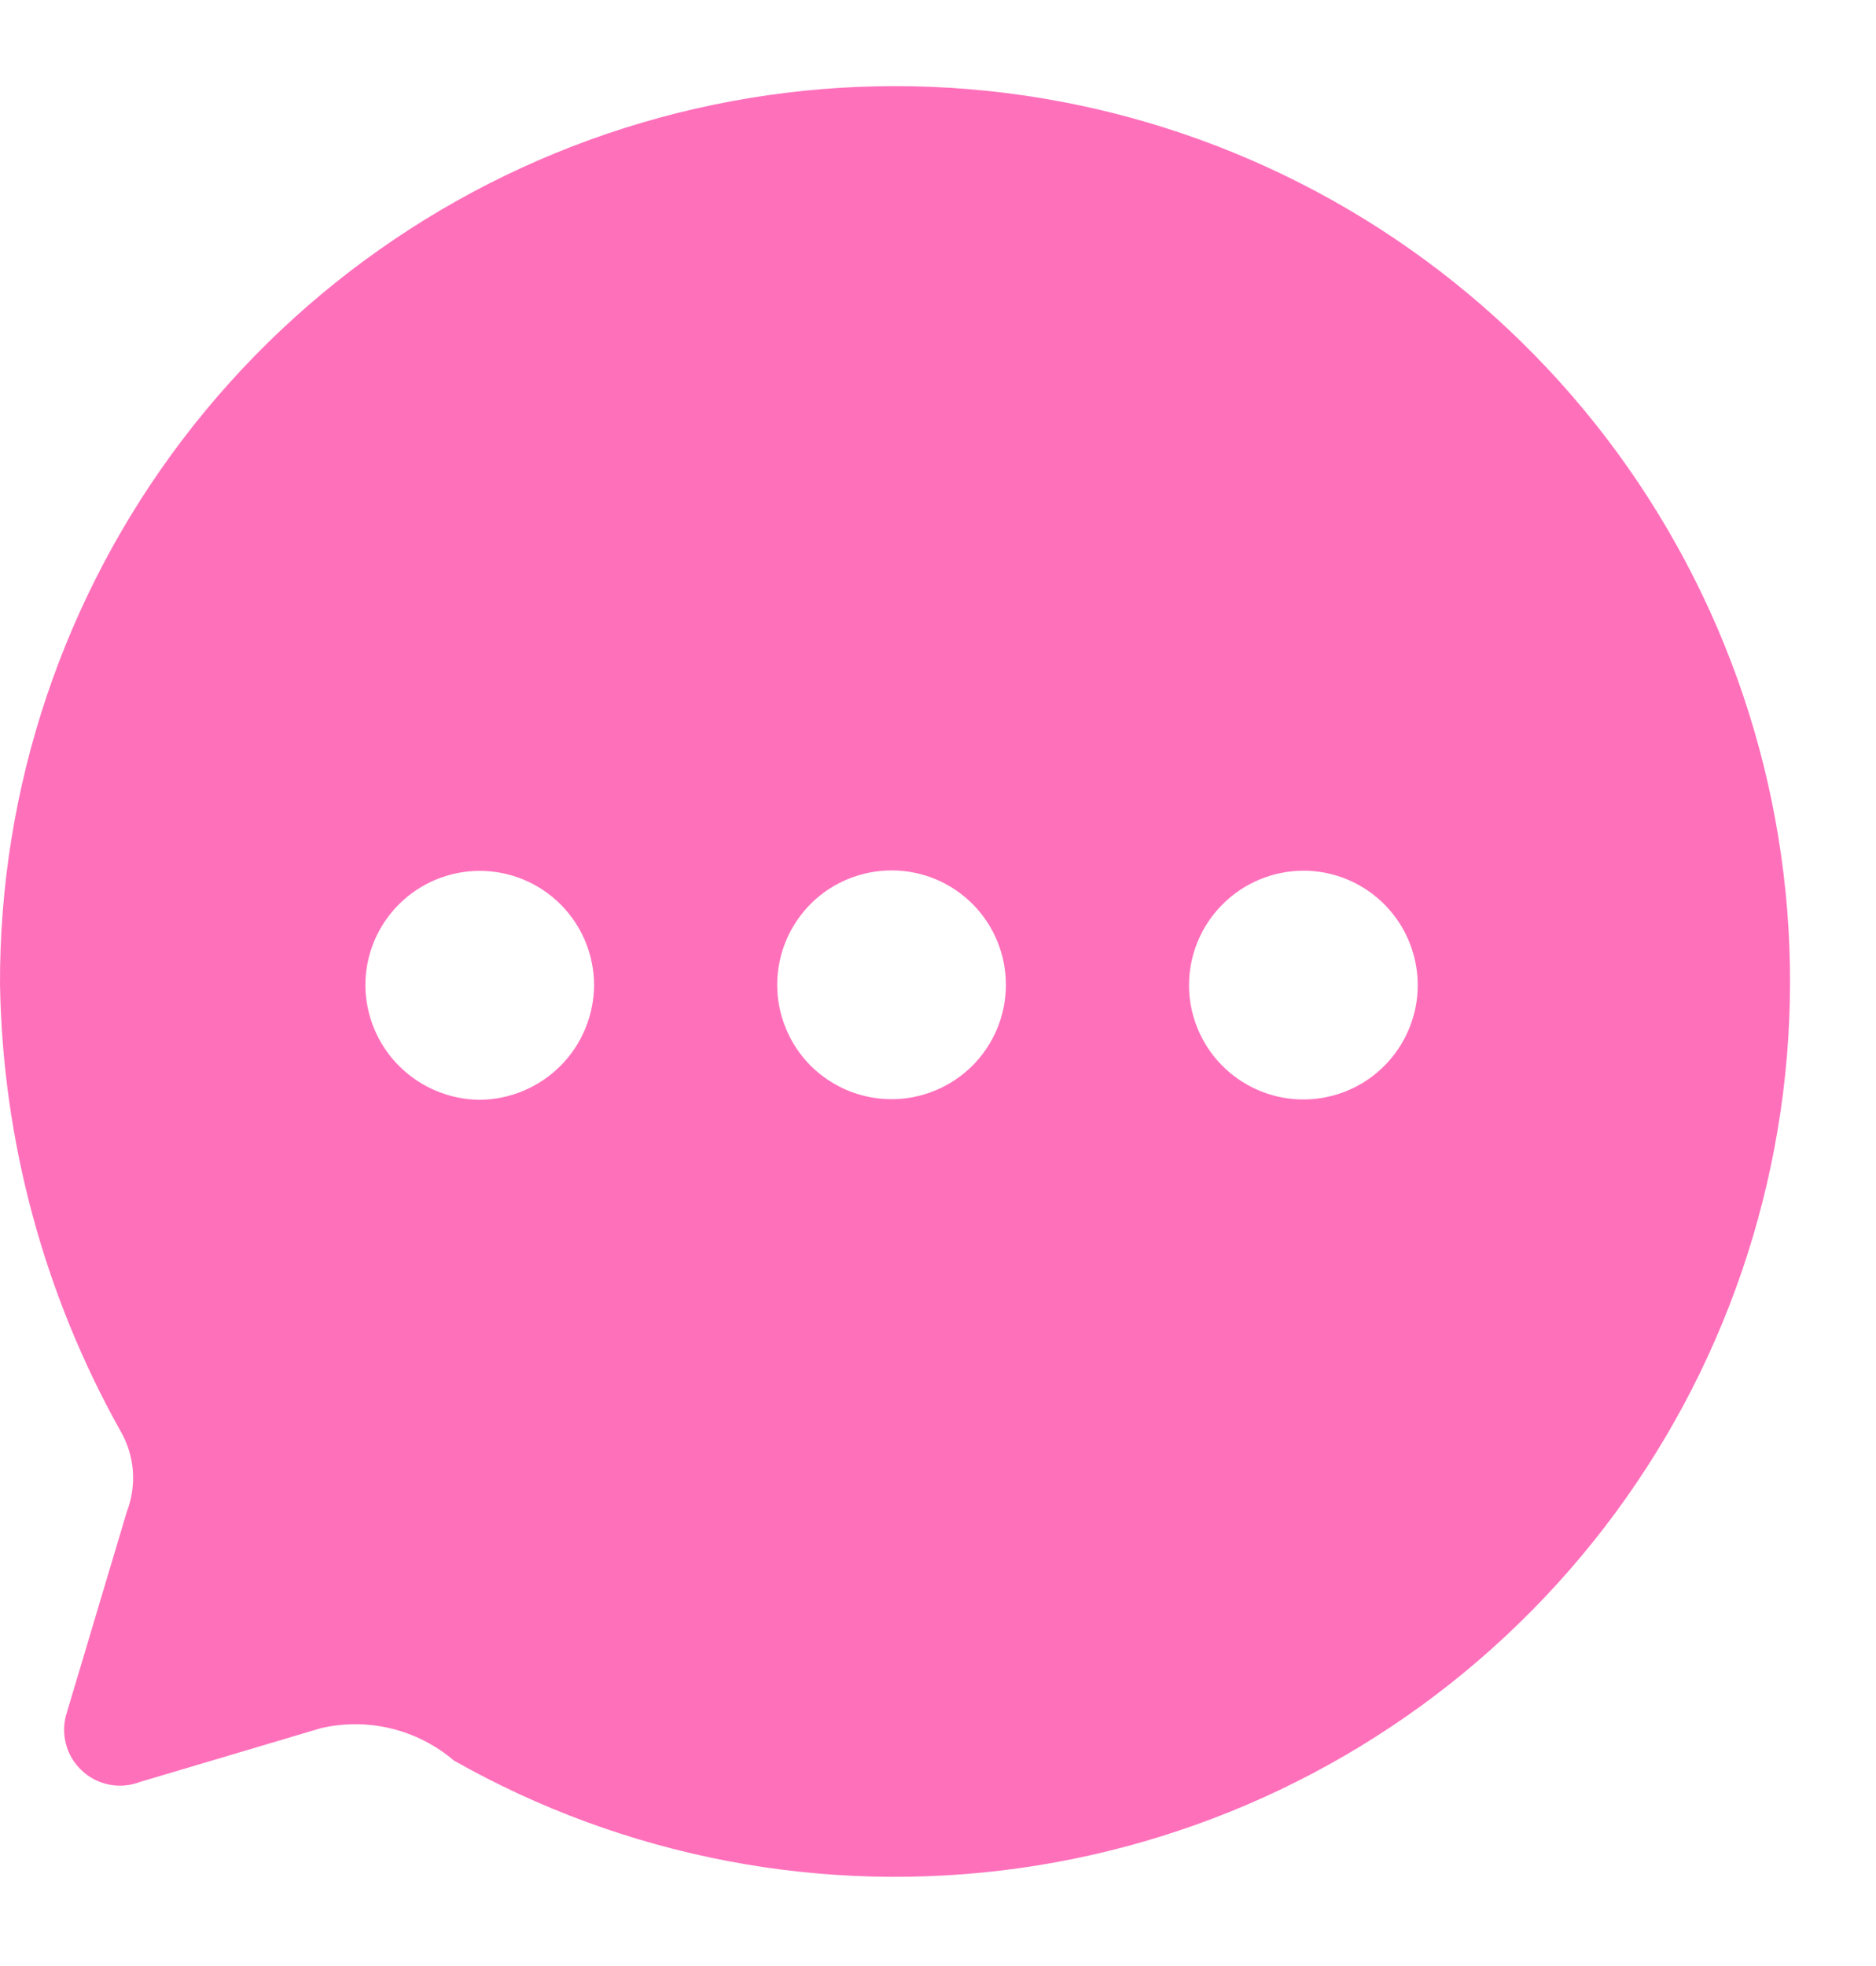<svg width="21" height="22" viewBox="0 0 21 22" fill="none" xmlns="http://www.w3.org/2000/svg">
<path fill-rule="evenodd" clip-rule="evenodd" d="M5.1332e-05 11.015C-0.007 8.812 0.713 6.667 2.047 4.914C3.382 3.161 5.257 1.897 7.383 1.317C9.509 0.737 11.767 0.874 13.806 1.707C15.846 2.54 17.555 4.022 18.667 5.924C19.78 7.826 20.234 10.042 19.96 12.228C19.686 14.415 18.699 16.45 17.152 18.018C15.605 19.587 13.584 20.602 11.401 20.906C9.219 21.21 6.997 20.786 5.08 19.7C4.877 19.527 4.637 19.405 4.378 19.342C4.119 19.279 3.849 19.278 3.59 19.339L1.57 19.939C1.459 19.982 1.339 19.993 1.222 19.97C1.105 19.947 0.998 19.891 0.912 19.809C0.825 19.727 0.765 19.623 0.736 19.507C0.707 19.392 0.712 19.271 0.75 19.158L1.42 16.915C1.476 16.769 1.499 16.613 1.487 16.457C1.475 16.301 1.428 16.15 1.35 16.015C0.493 14.486 0.029 12.768 5.1332e-05 11.015ZM8.7 11.015C8.699 11.183 8.732 11.35 8.796 11.505C8.859 11.661 8.953 11.802 9.071 11.922C9.19 12.041 9.331 12.136 9.486 12.201C9.641 12.266 9.807 12.299 9.975 12.3C10.143 12.301 10.31 12.268 10.465 12.204C10.621 12.141 10.762 12.047 10.882 11.929C11.001 11.81 11.096 11.669 11.161 11.514C11.226 11.359 11.259 11.193 11.26 11.025C11.261 10.685 11.128 10.359 10.889 10.118C10.65 9.877 10.325 9.741 9.985 9.74C9.646 9.739 9.319 9.872 9.078 10.111C8.838 10.351 8.701 10.675 8.7 11.015ZM13.31 11.025C13.31 11.278 13.386 11.525 13.527 11.736C13.668 11.946 13.868 12.11 14.102 12.206C14.335 12.303 14.593 12.328 14.841 12.278C15.089 12.229 15.317 12.107 15.496 11.927C15.675 11.748 15.796 11.52 15.846 11.272C15.895 11.024 15.869 10.767 15.772 10.533C15.675 10.299 15.511 10.099 15.301 9.959C15.091 9.818 14.843 9.743 14.59 9.743C14.251 9.744 13.925 9.879 13.685 10.12C13.445 10.36 13.31 10.685 13.31 11.025ZM5.37 12.307C5.031 12.304 4.707 12.168 4.467 11.928C4.228 11.689 4.092 11.364 4.09 11.025C4.09 10.685 4.225 10.36 4.465 10.12C4.705 9.88 5.031 9.745 5.37 9.745C5.71 9.745 6.035 9.88 6.275 10.12C6.515 10.36 6.65 10.685 6.65 11.025C6.648 11.364 6.512 11.689 6.273 11.928C6.033 12.168 5.709 12.304 5.37 12.307Z" fill="#FF70BB"/>
</svg>
